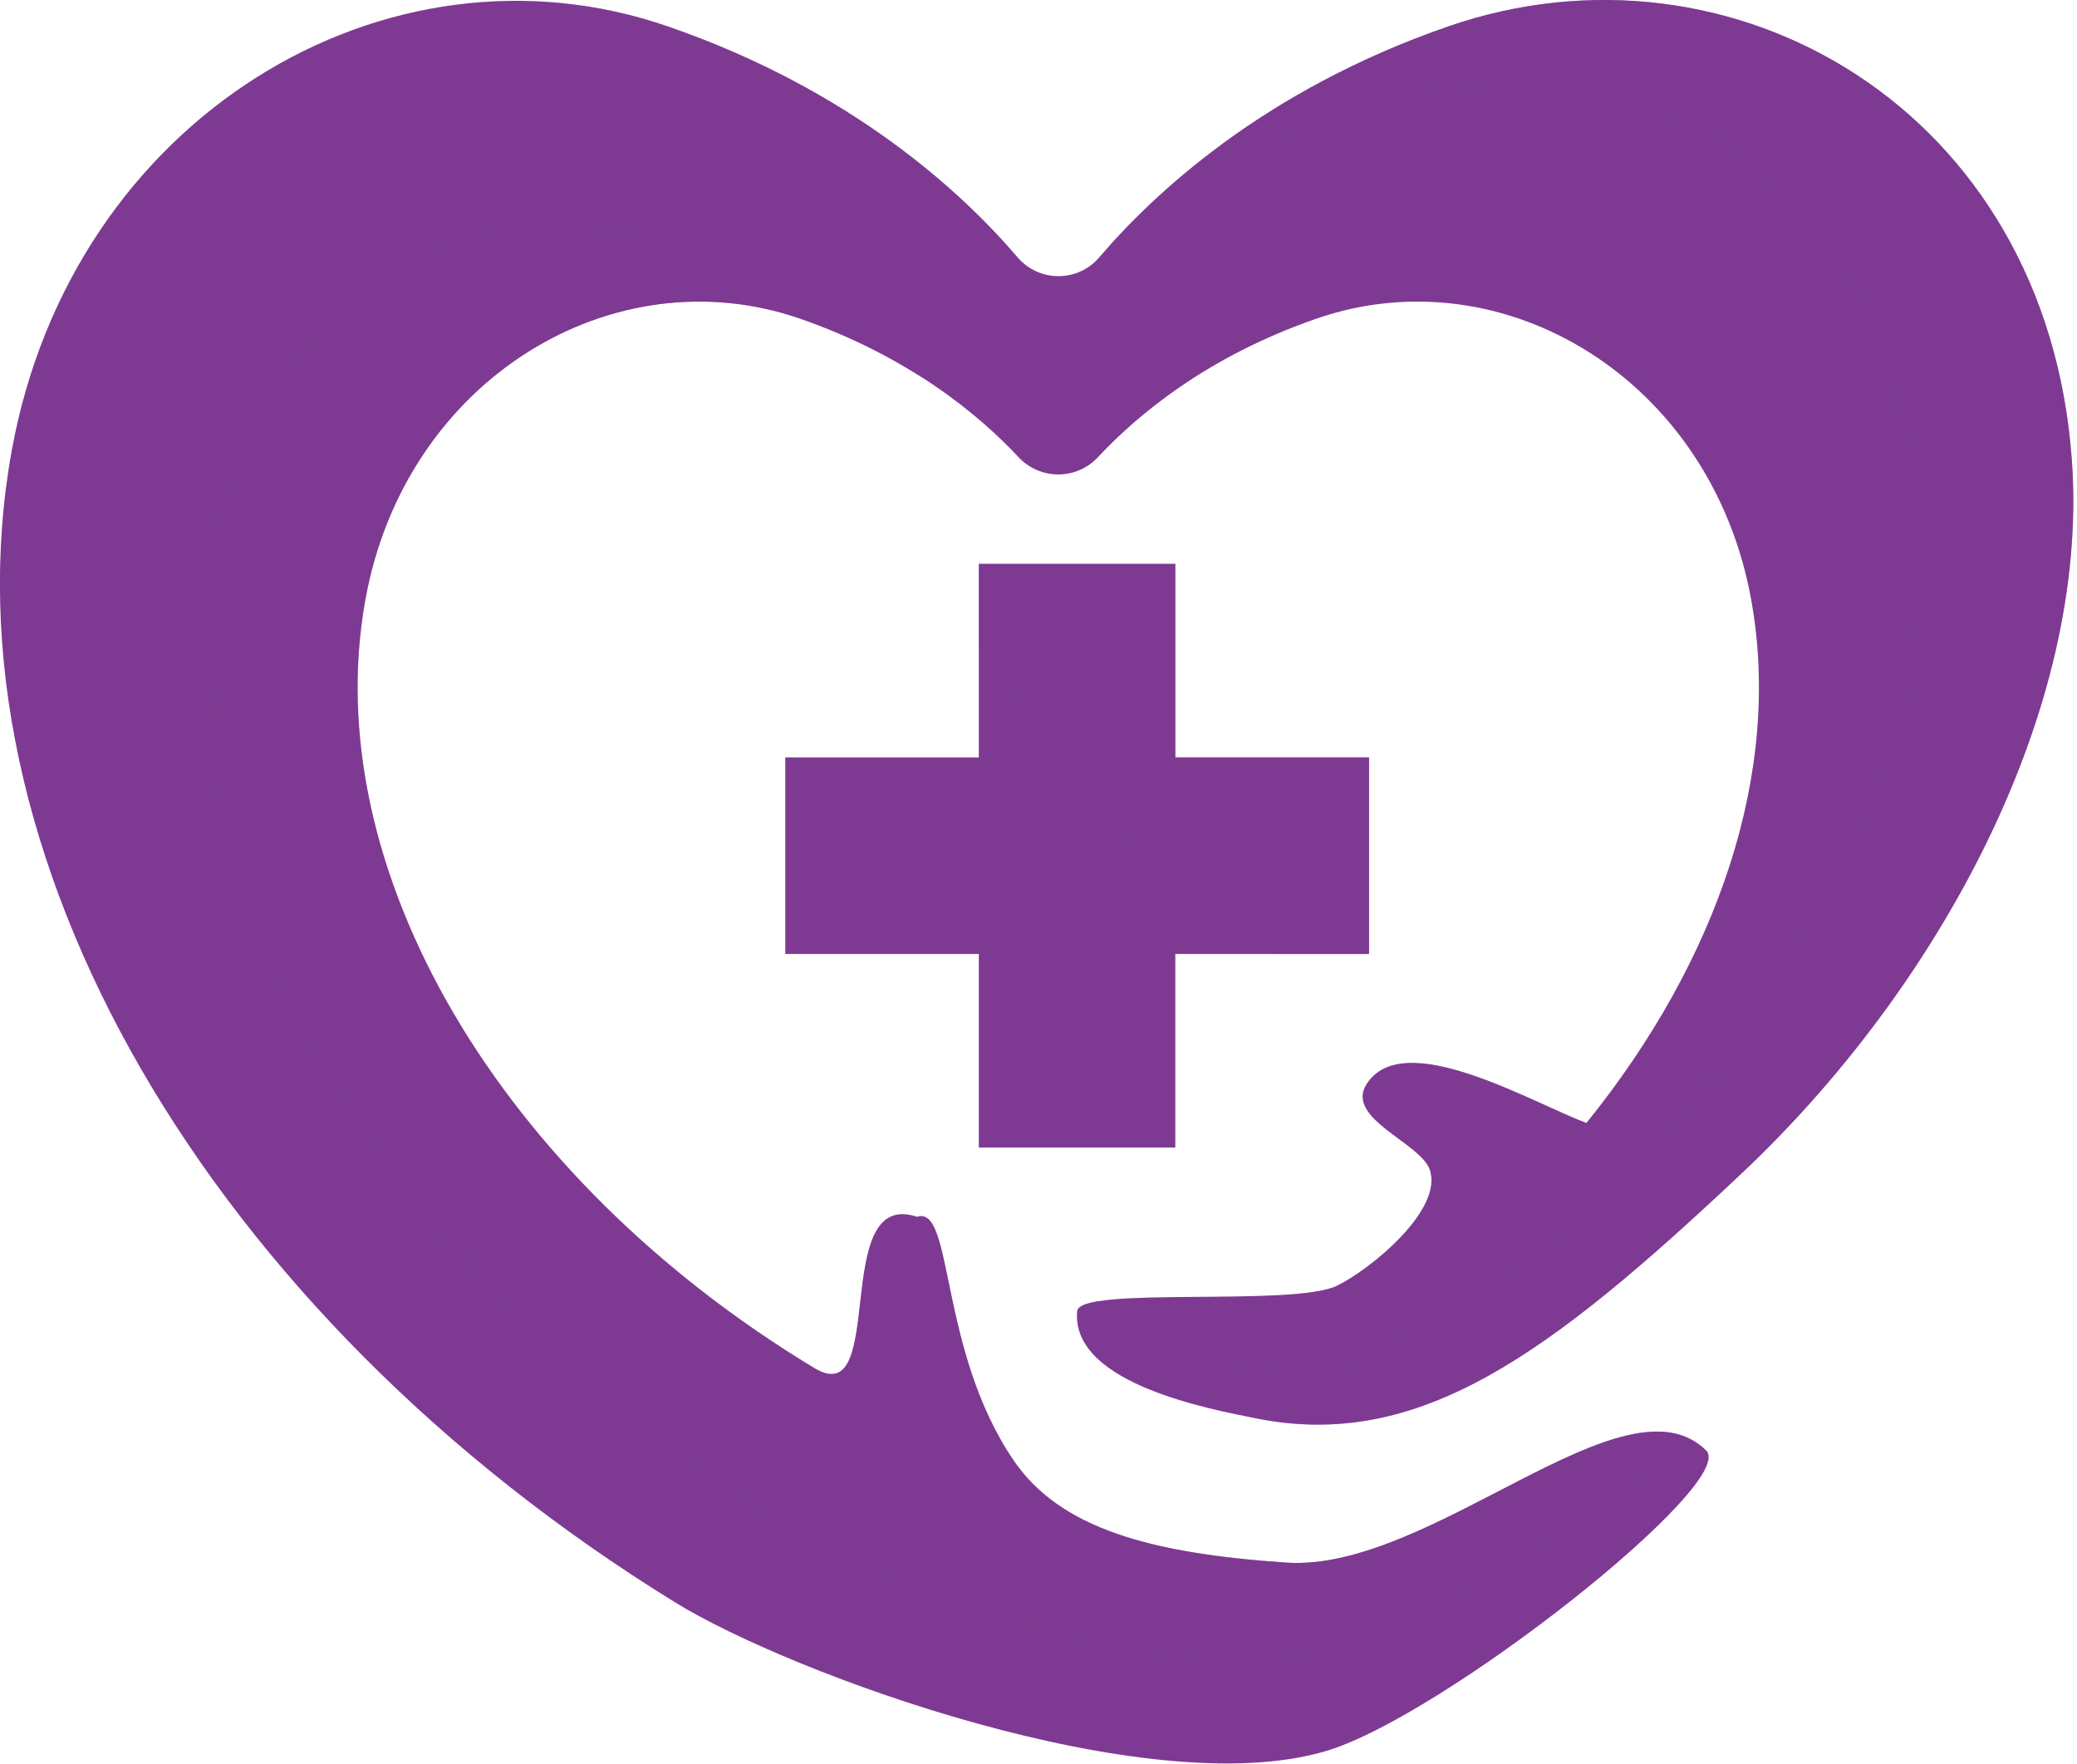 <svg width="53" height="45" viewBox="0 0 53 45" fill="none" xmlns="http://www.w3.org/2000/svg">
<g clip-path="url(#clip0_12477_2233)">
<path d="M34.935 19.325H29.991V14.387H24.977V19.325H20.038V24.34H24.977V29.279H29.991V24.34H34.935V19.325Z" fill="#7E3A93"/>
<path opacity="0.39" d="M32.503 24.34H34.935V19.325H29.996V14.387H24.981V16.53C26.544 19.821 29.334 22.454 32.503 24.34Z" fill="#7E3A93"/>
<path d="M34.121 32.802C32.999 33.353 27.55 32.802 27.489 33.454C27.317 35.335 31.033 35.977 32.034 36.184C36.209 37.033 39.54 34.551 44.418 29.961C49.458 25.225 53.32 18.148 52.87 11.763C52.239 2.76 44.156 -1.815 36.962 0.672C32.251 2.3 29.435 4.944 28.055 6.561C27.504 7.208 26.514 7.208 25.962 6.561C24.582 4.944 21.762 2.305 17.055 0.677C9.862 -1.815 1.835 3.003 0.298 11.505C-1.557 21.752 5.328 33.54 17.212 40.875C20.185 42.71 29.253 46.026 33.823 44.681C36.806 43.807 44.363 37.832 43.539 37.013C41.466 34.951 36.523 40.122 32.817 39.869C29.344 39.632 27.054 39 25.866 37.266C23.941 34.445 24.335 30.735 23.4 31.048C21.16 30.3 22.677 36.053 20.776 34.905C12.754 30.062 8.083 22.161 9.321 15.302C10.337 9.67 15.65 6.481 20.412 8.129C23.197 9.094 24.987 10.59 25.988 11.662C26.539 12.253 27.469 12.253 28.02 11.662C29.021 10.59 30.805 9.094 33.596 8.129C38.357 6.481 43.67 9.67 44.686 15.302C45.48 19.684 43.847 24.492 40.481 28.652C39.03 28.101 35.815 26.2 34.874 27.656C34.308 28.536 36.239 29.152 36.482 29.84C36.841 30.861 34.971 32.388 34.121 32.802Z" fill="#7E3A93"/>
<path opacity="0.48" d="M33.59 42.2C36.765 41.694 40.197 38.287 43.589 37.094C43.579 37.063 43.564 37.033 43.544 37.013C41.471 34.95 36.527 40.122 32.822 39.869C29.349 39.632 27.059 39 25.871 37.266C23.945 34.445 24.34 30.735 23.404 31.048C21.165 30.3 22.682 36.053 20.781 34.905C12.759 30.062 8.088 22.161 9.326 15.302C10.342 9.67 15.655 6.481 20.417 8.128C21.66 8.558 22.697 9.099 23.561 9.655C20.043 7.047 16.55 4.853 12.061 5.99C9.154 6.728 6.318 9.817 5.676 12.764C2.199 28.804 21.772 44.085 33.59 42.2Z" fill="#7E3A93"/>
<path opacity="0.48" d="M52.87 11.763C52.239 2.76 44.156 -1.815 36.962 0.672C34.561 1.501 32.65 2.598 31.174 3.685C31.2 3.842 37.271 1.501 40.895 2.452C48.048 4.332 49.681 10.995 48.68 17.359C47.8 22.965 41.552 32.17 34.268 34.769C32.797 35.294 29.355 34.597 28.025 33.202C27.696 33.252 27.499 33.333 27.489 33.454C27.317 35.335 31.033 35.977 32.034 36.184C36.209 37.033 39.54 34.551 44.419 29.961C49.458 25.225 53.32 18.142 52.87 11.763Z" fill="#7E3A93"/>
</g>
<defs>
<clipPath id="clip0_12477_2233">
<rect width="52.906" height="45" fill="white"/>
</clipPath>
</defs>
</svg>

